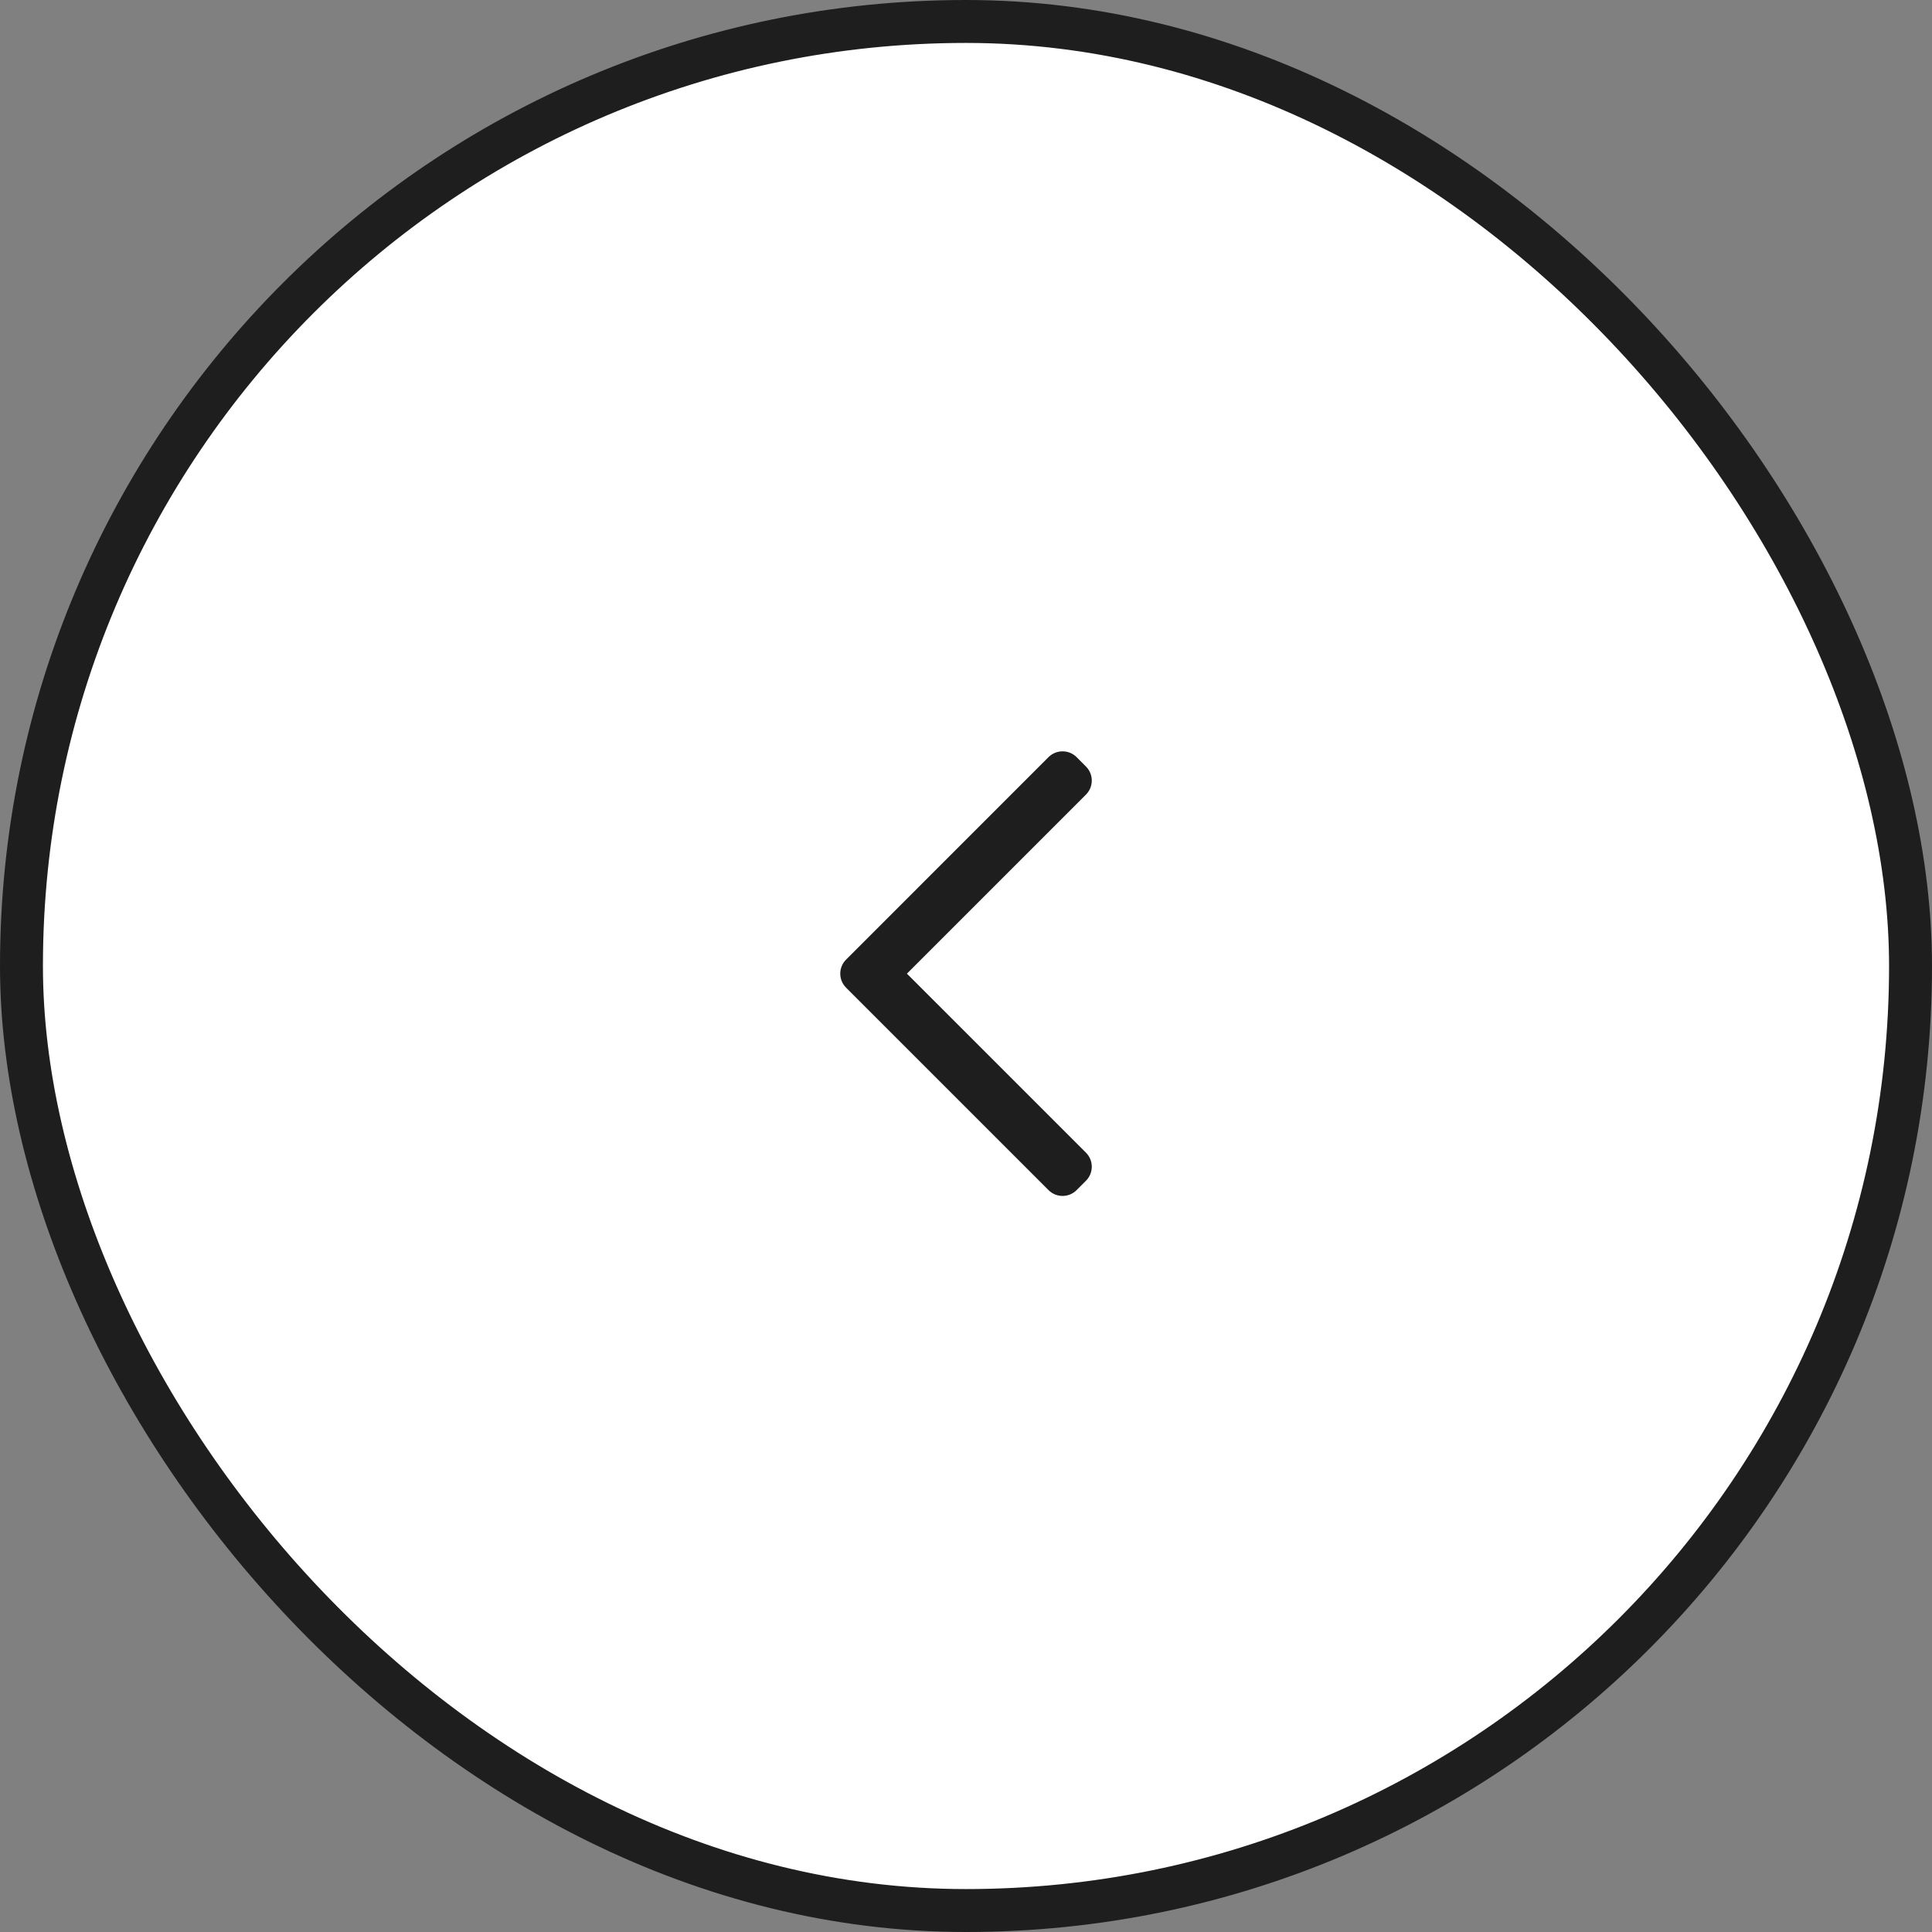 <svg width="45" height="45" viewBox="0 0 45 45" fill="none" xmlns="http://www.w3.org/2000/svg">
<rect x="0" y="0" width="45" height="45" fill="#808080" stroke="none"/>
<rect x="0.5" y="0.5" width="44" height="44" rx="22" fill="white"/>
<path fill-rule="evenodd" clip-rule="evenodd" d="M19.707 22.351C19.526 22.531 19.526 22.824 19.707 23.005L24.422 27.72C24.603 27.901 24.896 27.901 25.076 27.72L25.294 27.502C25.475 27.321 25.475 27.029 25.294 26.848L21.124 22.678L25.294 18.508C25.475 18.327 25.475 18.034 25.294 17.854L25.076 17.635C24.896 17.455 24.603 17.455 24.422 17.635L19.707 22.351Z" fill="#1E1E1E"/>
<rect x="0.5" y="0.5" width="44" height="44" rx="22" stroke="#1E1E1E"/>
</svg>
